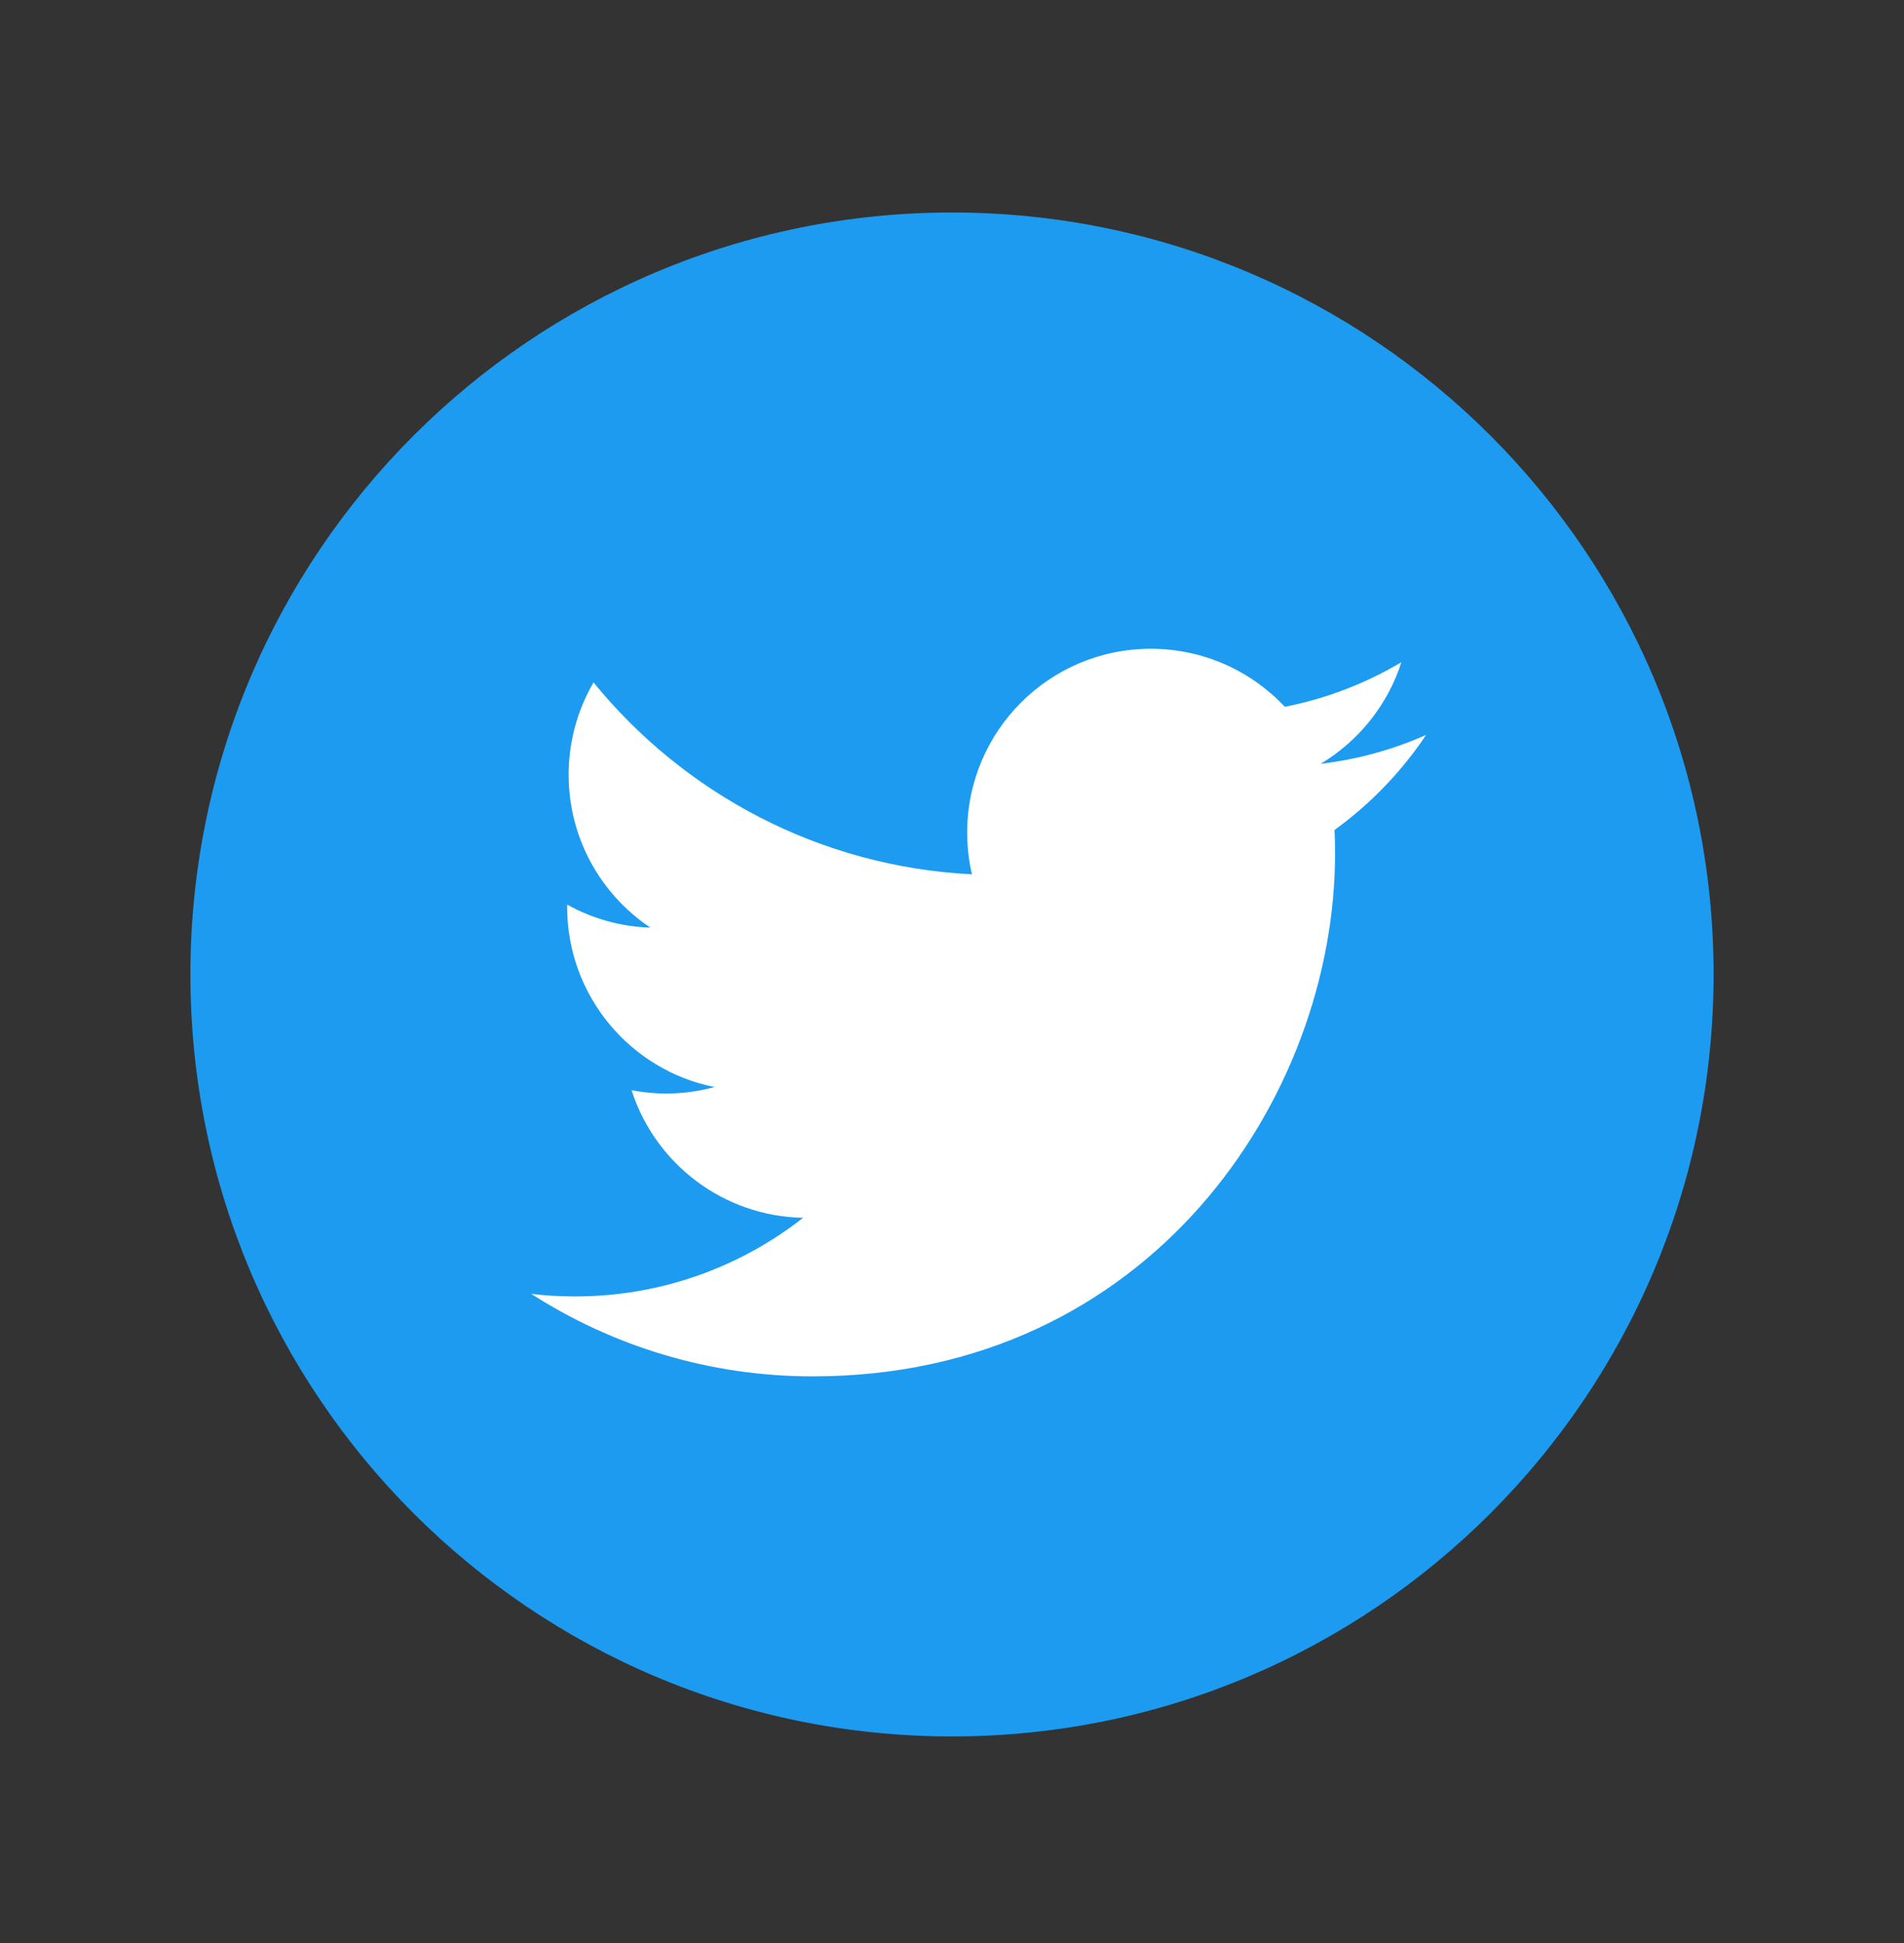 <svg width="50" height="51" viewBox="0 0 50 51" fill="none" xmlns="http://www.w3.org/2000/svg">
<rect x="0" y="0" width="50" height="51" fill="#333333" stroke="none"/>
<path d="M25 45.578C36.046 45.578 45 36.623 45 25.578C45 14.532 36.046 5.578 25 5.578C13.954 5.578 5 14.532 5 25.578C5 36.623 13.954 45.578 25 45.578Z" fill="#1D9BF0"/>
<path d="M21.341 36.127C30.209 36.127 35.059 28.78 35.059 22.409C35.059 22.2 35.055 21.992 35.045 21.786C35.986 21.105 36.805 20.256 37.45 19.29C36.586 19.674 35.656 19.932 34.681 20.049C35.676 19.452 36.441 18.508 36.801 17.382C35.869 17.934 34.838 18.336 33.74 18.552C32.86 17.615 31.607 17.029 30.221 17.029C27.558 17.029 25.399 19.188 25.399 21.85C25.399 22.228 25.441 22.596 25.524 22.949C21.517 22.748 17.964 20.829 15.586 17.912C15.172 18.624 14.933 19.452 14.933 20.335C14.933 22.008 15.784 23.484 17.079 24.348C16.288 24.324 15.545 24.106 14.895 23.745C14.894 23.765 14.894 23.785 14.894 23.806C14.894 26.141 16.556 28.091 18.762 28.533C18.357 28.643 17.931 28.703 17.491 28.703C17.18 28.703 16.878 28.672 16.585 28.616C17.199 30.531 18.979 31.925 21.089 31.965C19.439 33.258 17.36 34.029 15.101 34.029C14.712 34.029 14.328 34.007 13.951 33.962C16.084 35.329 18.617 36.127 21.341 36.127Z" fill="white"/>
</svg>
